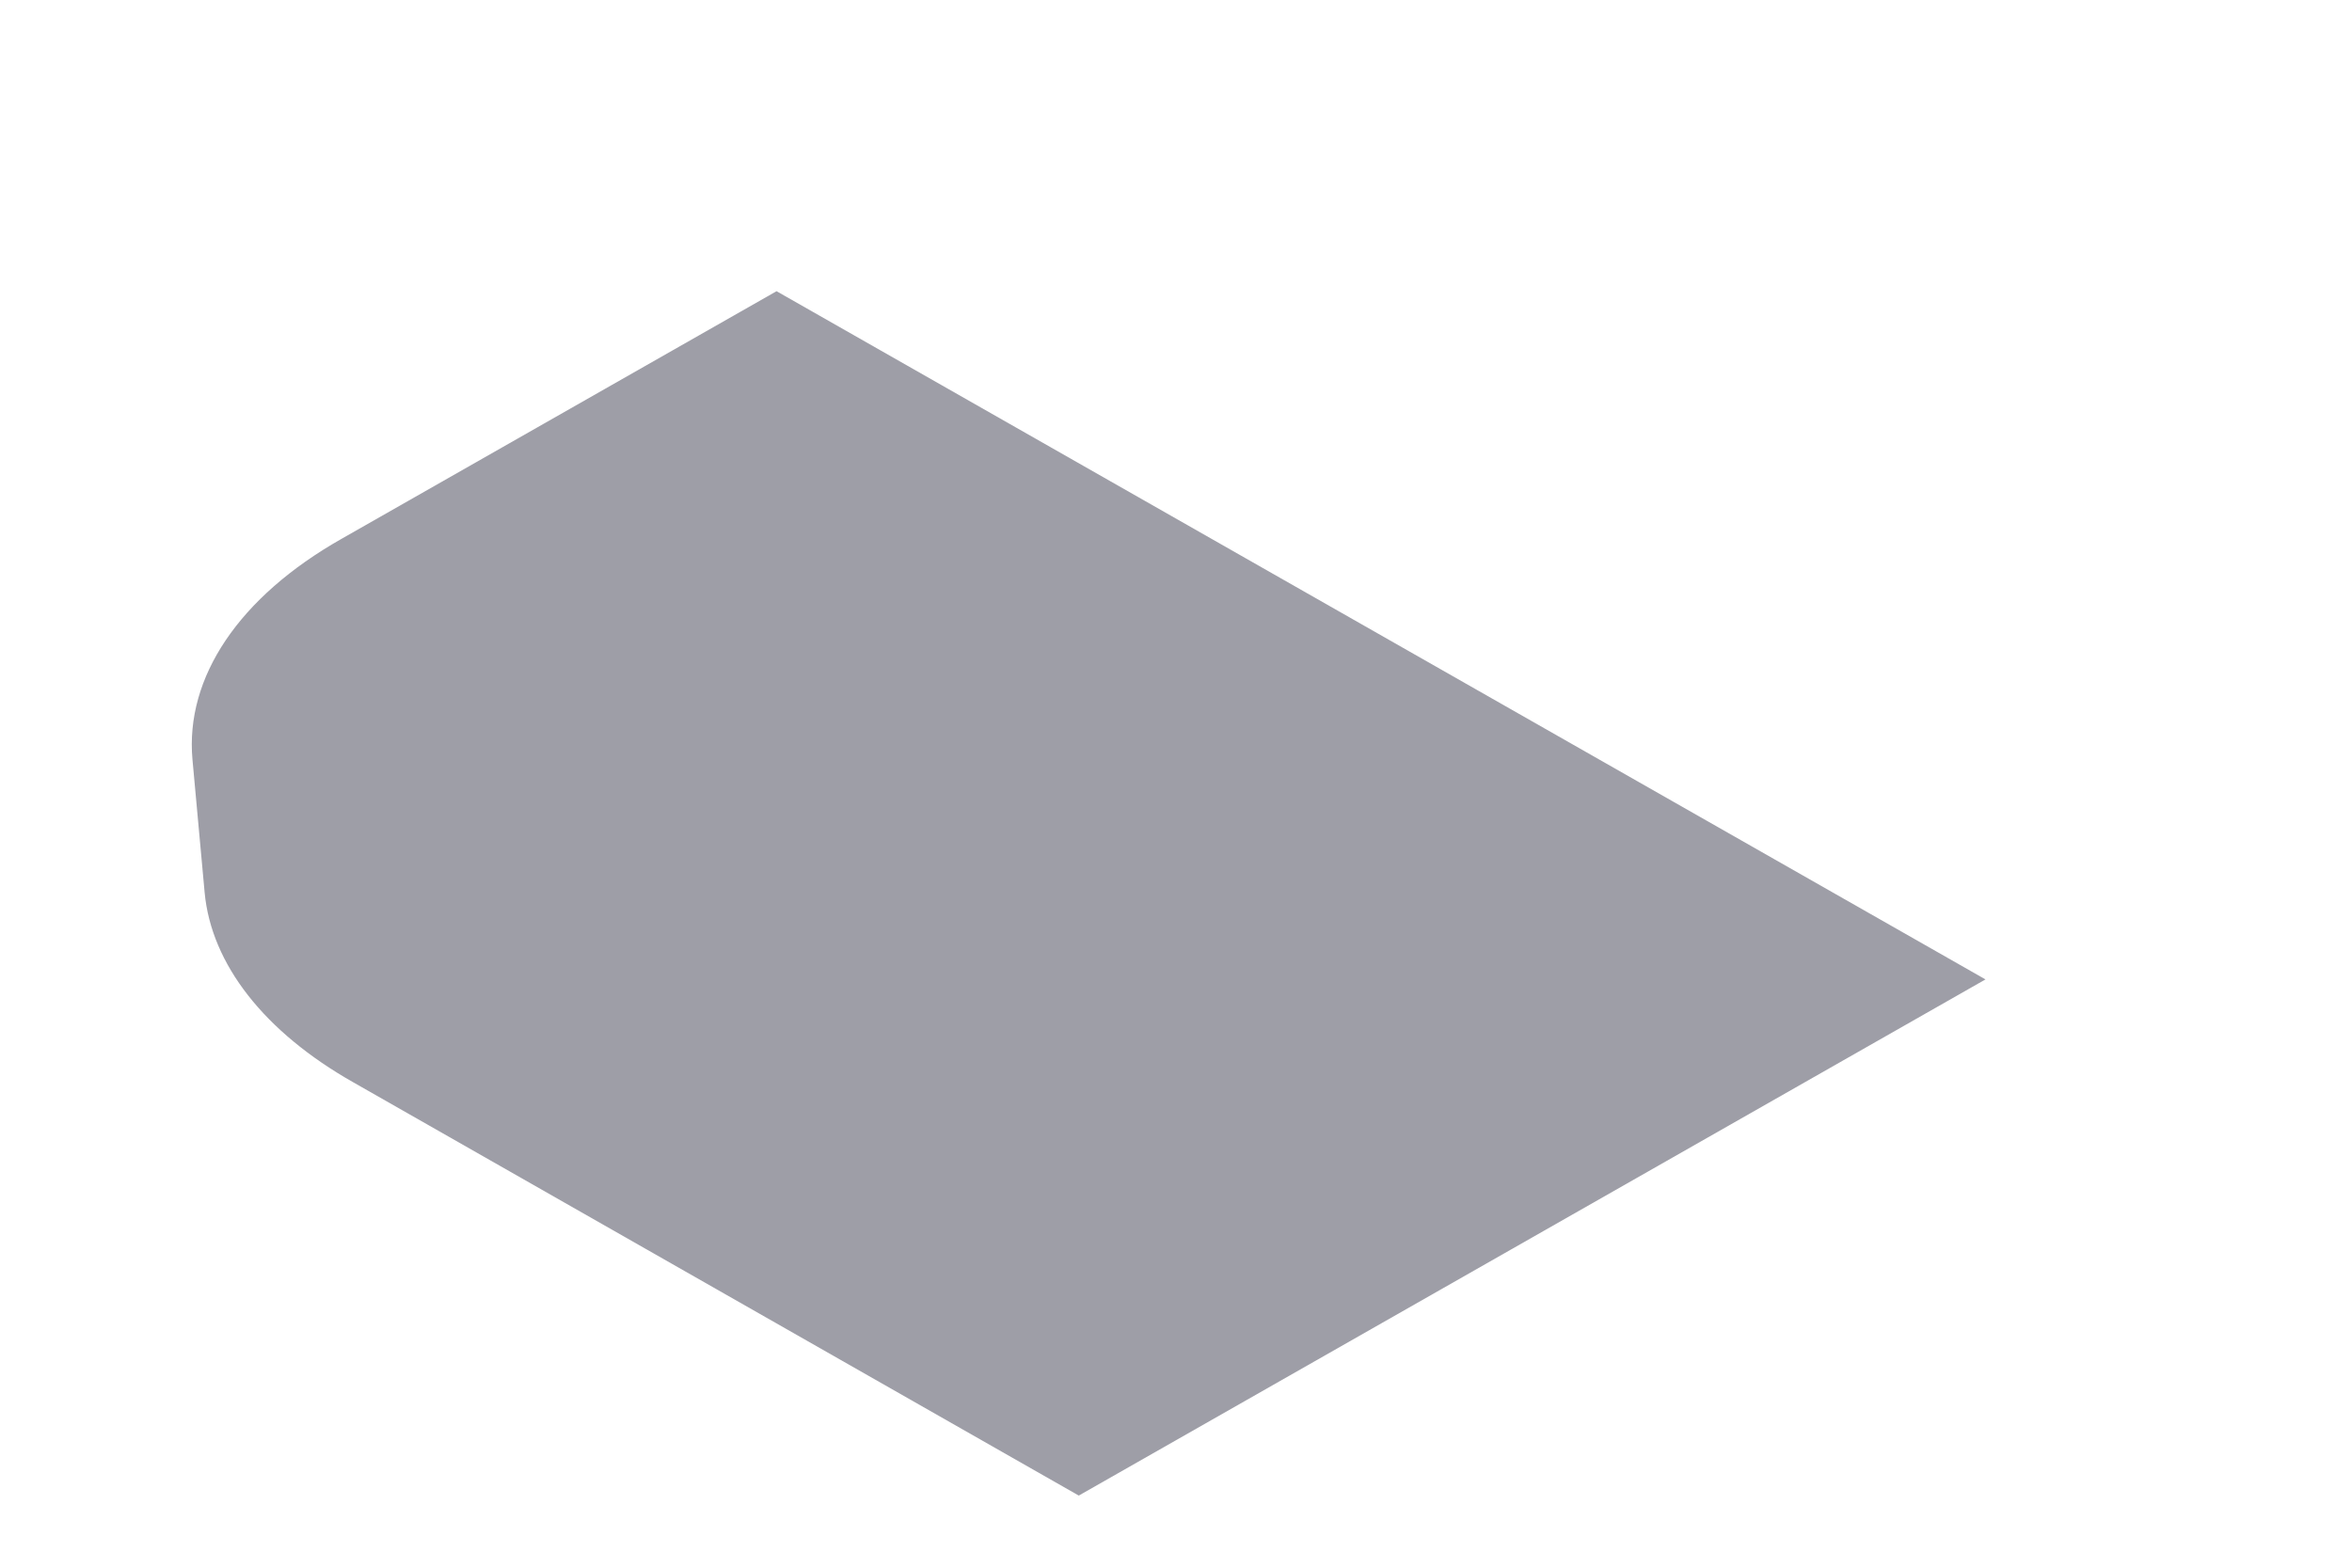 <svg width="6" height="4" viewBox="0 0 6 4" fill="none" xmlns="http://www.w3.org/2000/svg">
<path d="M0.902 2.762C0.674 2.633 0.539 2.46 0.522 2.277L0.491 1.938C0.472 1.728 0.61 1.523 0.871 1.375L1.981 0.743L5.065 2.499L2.752 3.816L0.902 2.762Z" fill="#9E9EA7"/>
</svg>
